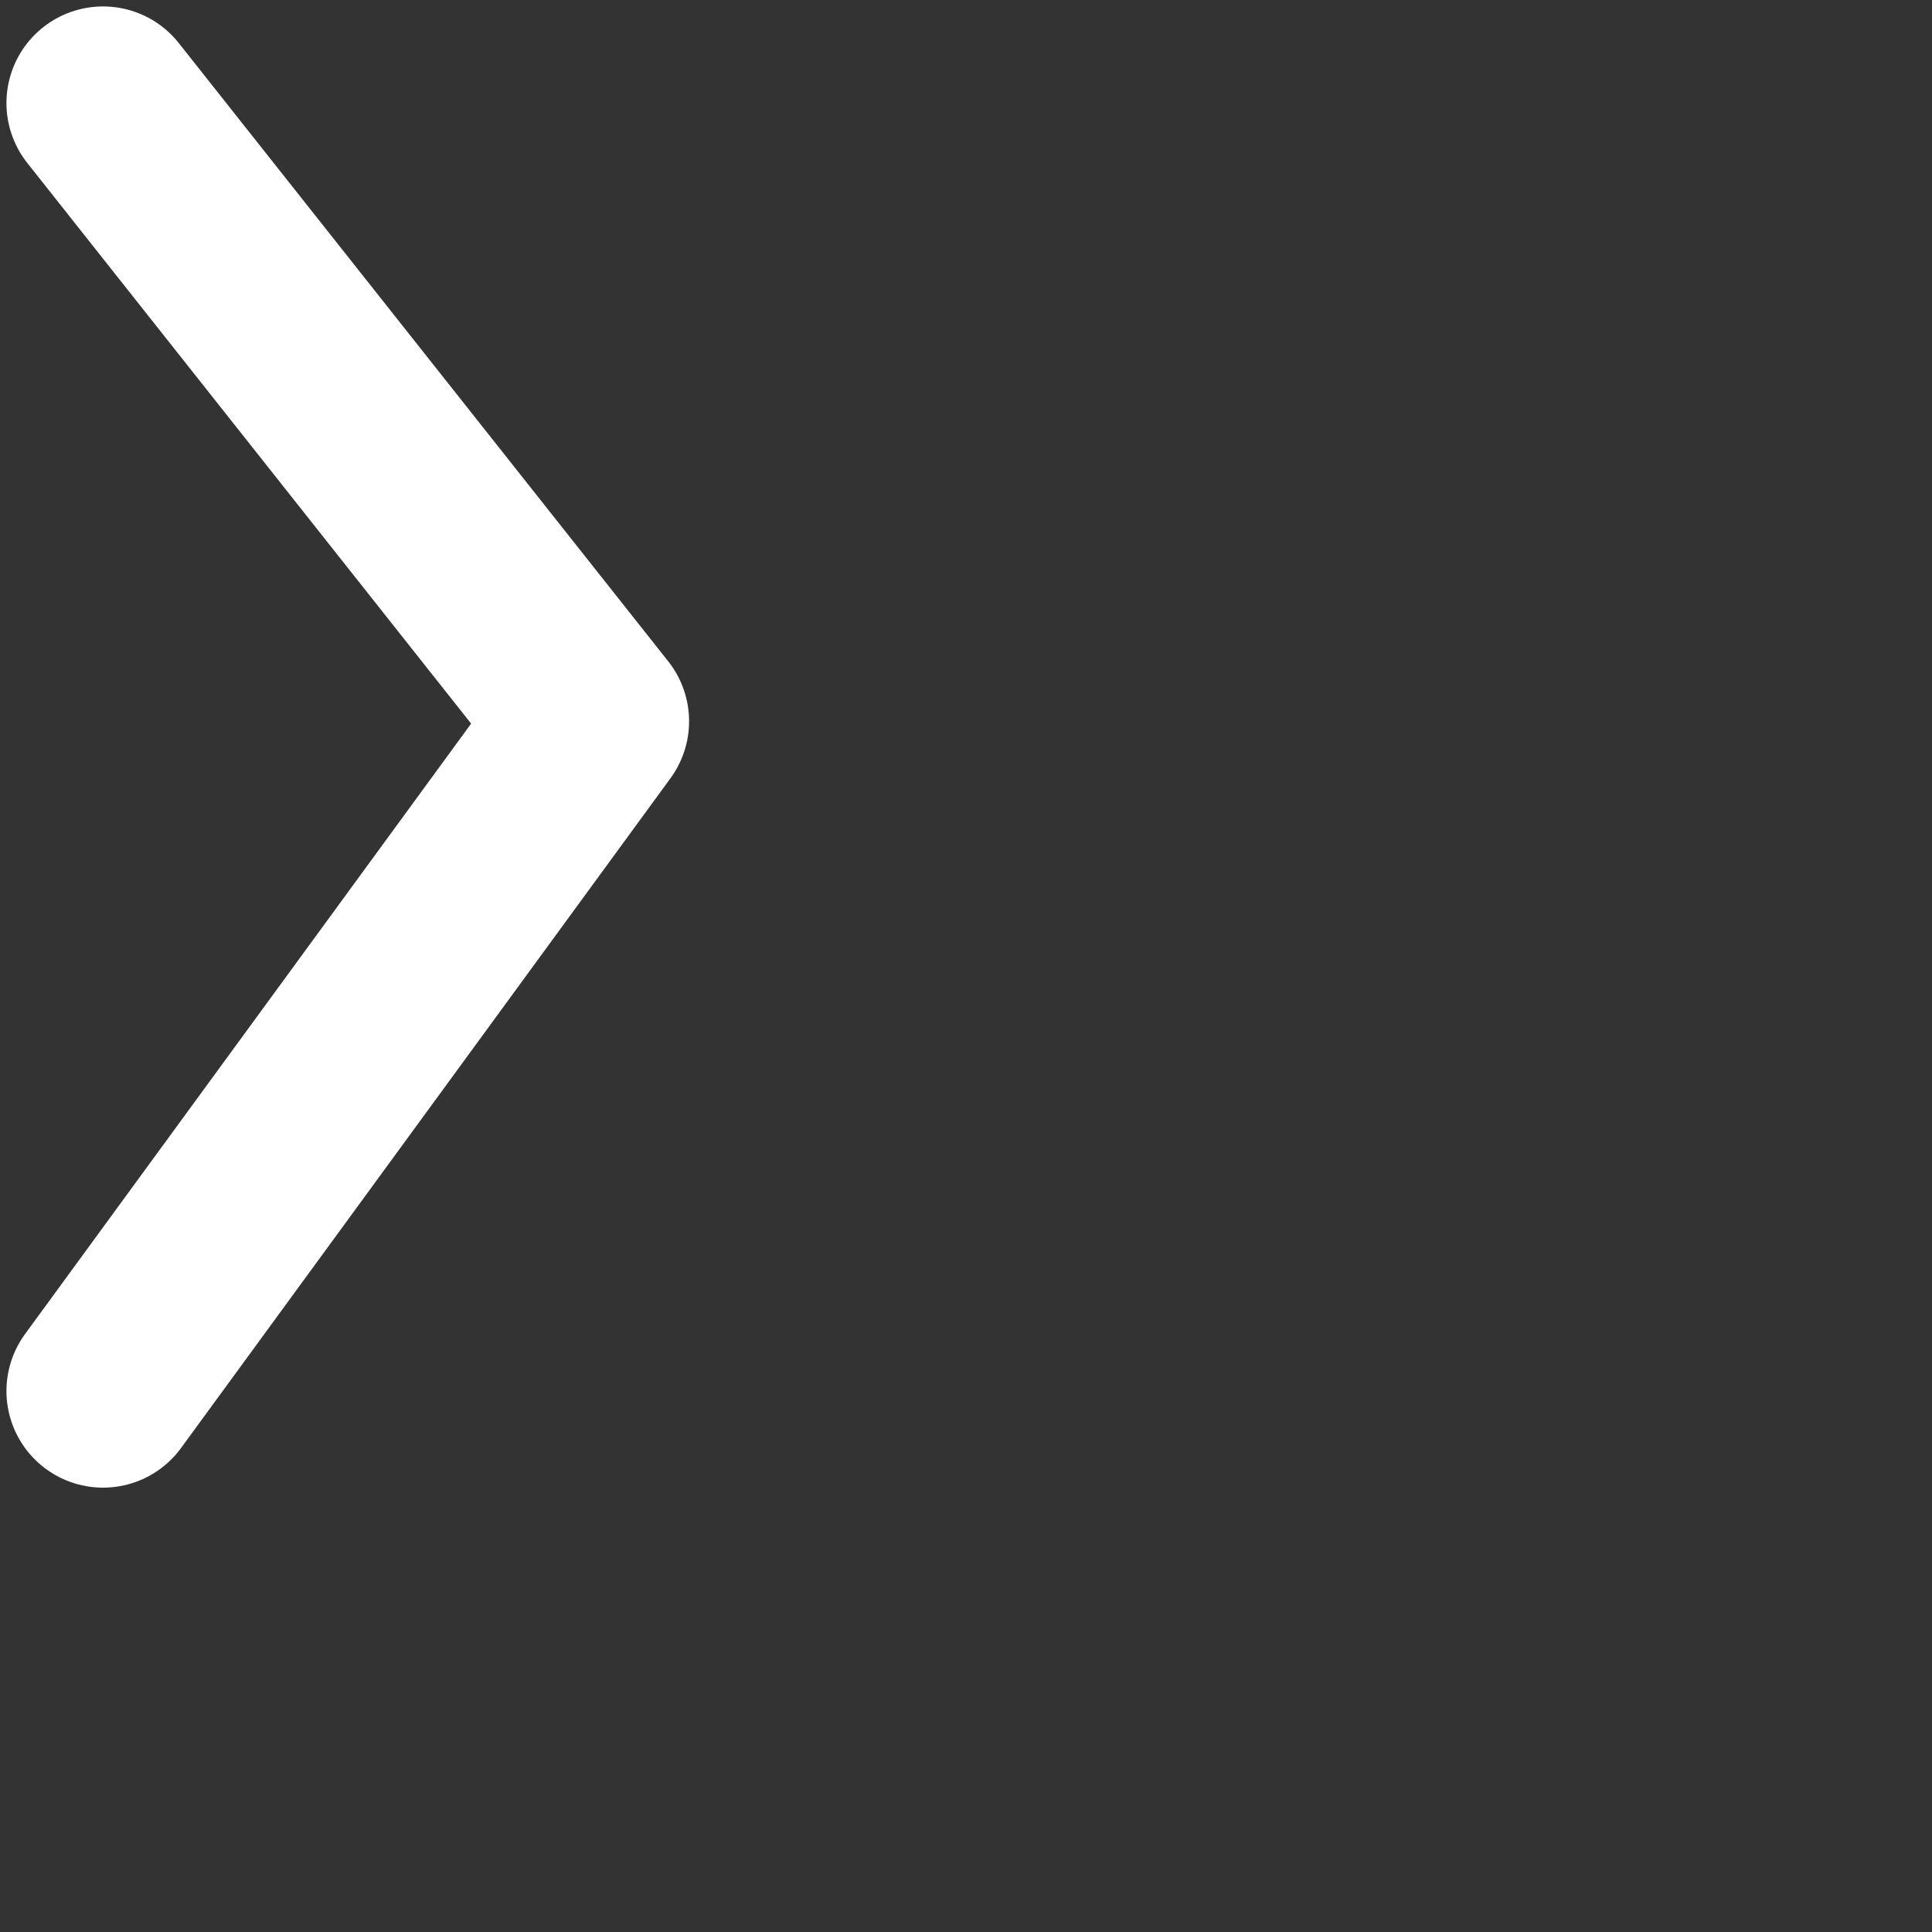 <svg width="75px" height="75px" viewBox="0 0 150 150" xmlns="http://www.w3.org/2000/svg">
    <rect x="0" y="0" width="150" height="150" fill="#333333" stroke="none"/>
    <path d="M 8 8, l 38 48, L 8 108" fill="transparent" stroke="white" stroke-width="15" stroke-linejoin="round" stroke-linecap="round" />
</svg>

